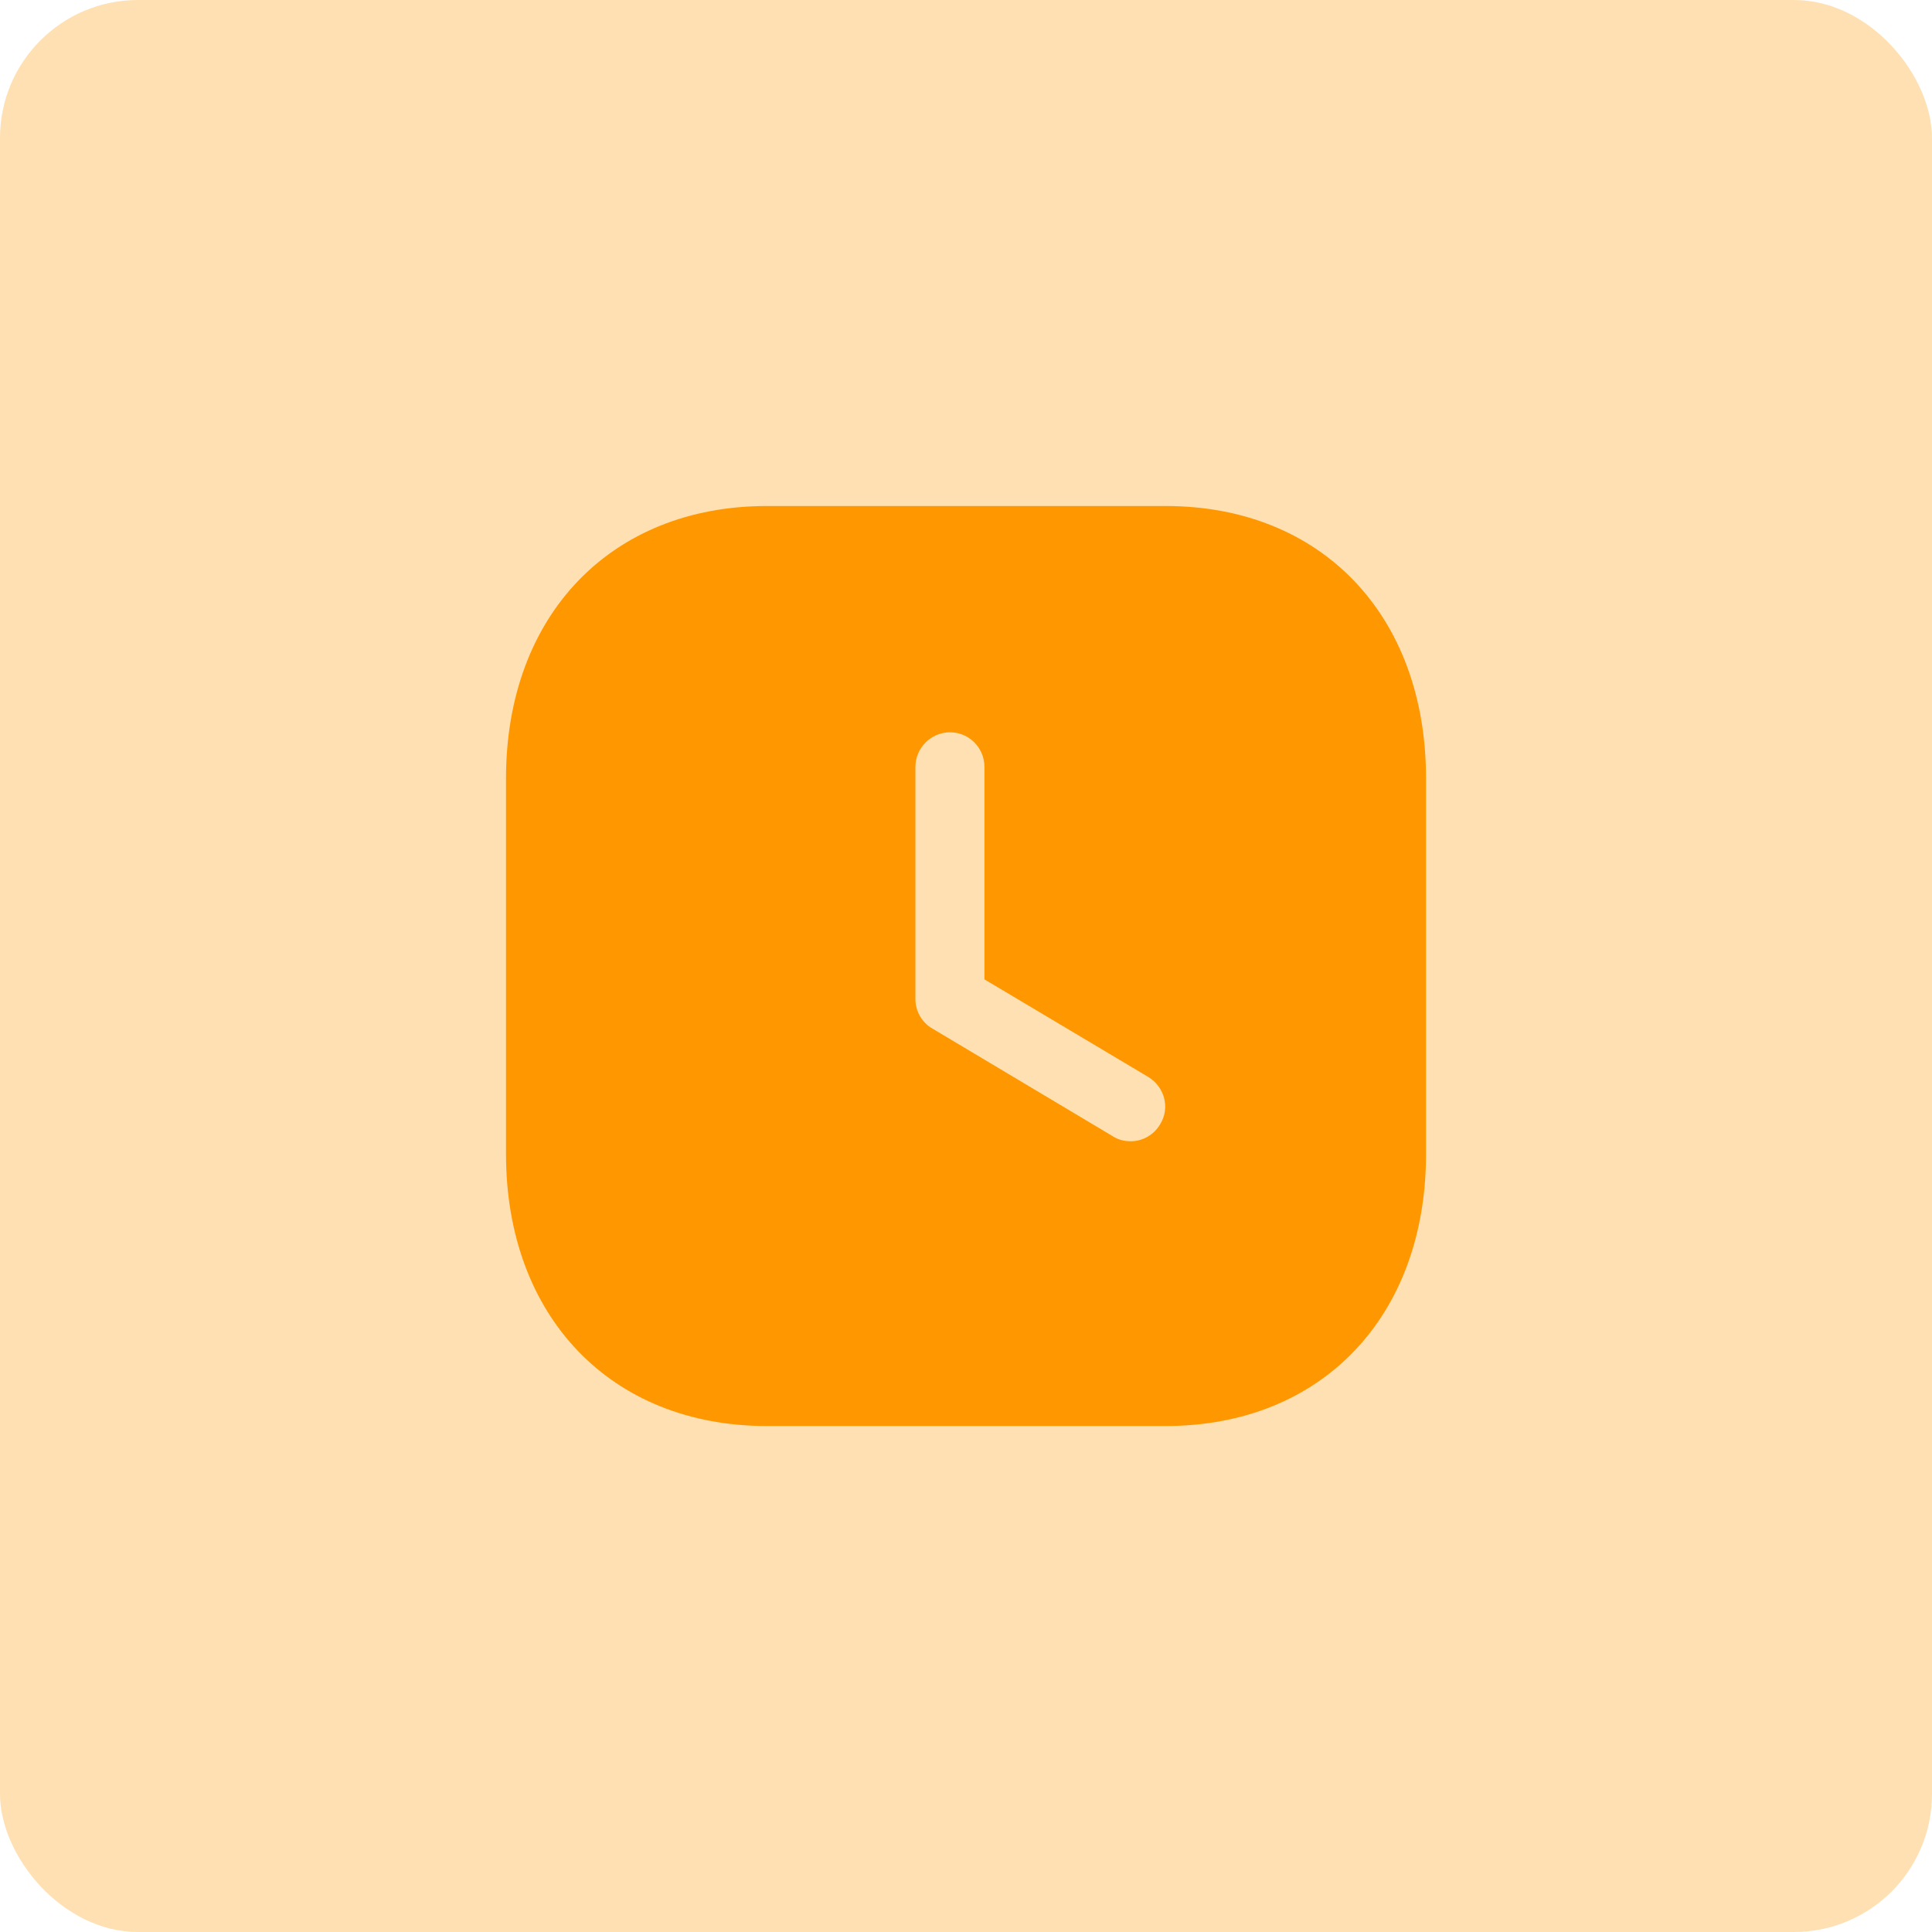 <?xml version="1.0" encoding="UTF-8"?>
<svg width="56px" height="56px" viewBox="0 0 56 56" version="1.1" xmlns="http://www.w3.org/2000/svg" xmlns:xlink="http://www.w3.org/1999/xlink">
    <title>Group 3</title>
    <g id="Caption.Ed" stroke="none" stroke-width="1" fill="none" fill-rule="evenodd">
        <g id="Dashboard---Student" transform="translate(-588, -307)">
            <g id="Cards" transform="translate(276, 283)">
                <g id="Dashboard/Cards/States3x3/Default" transform="translate(288, 0)">
                    <g id="Group-3" transform="translate(24, 24)">
                        <rect id="Icon-Background" fill="#FFE0B2" x="0" y="0" width="56" height="56" rx="4"></rect>
                        <g id="Group" transform="translate(12, 12)" fill="#FF9800">
                            <g id="Time-Square" transform="translate(2.667, 2.667)">
                                <path d="M19.12,0 C23.64,0 26.667,3.172 26.667,7.892 L26.667,7.892 L26.667,18.785 C26.667,23.493 23.64,26.667 19.12,26.667 L19.12,26.667 L7.56,26.667 C3.04,26.667 0,23.493 0,18.785 L0,18.785 L0,7.892 C0,3.172 3.04,0 7.56,0 L7.56,0 Z M12.867,6.559 C12.32,6.559 11.867,7.013 11.867,7.559 L11.867,7.559 L11.867,14.293 C11.867,14.64 12.053,14.973 12.36,15.147 L12.36,15.147 L17.587,18.267 C17.747,18.373 17.933,18.413 18.107,18.413 C18.44,18.413 18.773,18.24 18.96,17.92 C19.253,17.452 19.093,16.839 18.613,16.547 L18.613,16.547 L13.867,13.72 L13.867,7.559 C13.867,7.013 13.427,6.559 12.867,6.559 Z"></path>
                            </g>
                        </g>
                    </g>
                </g>
            </g>
        </g>
    </g>
</svg>